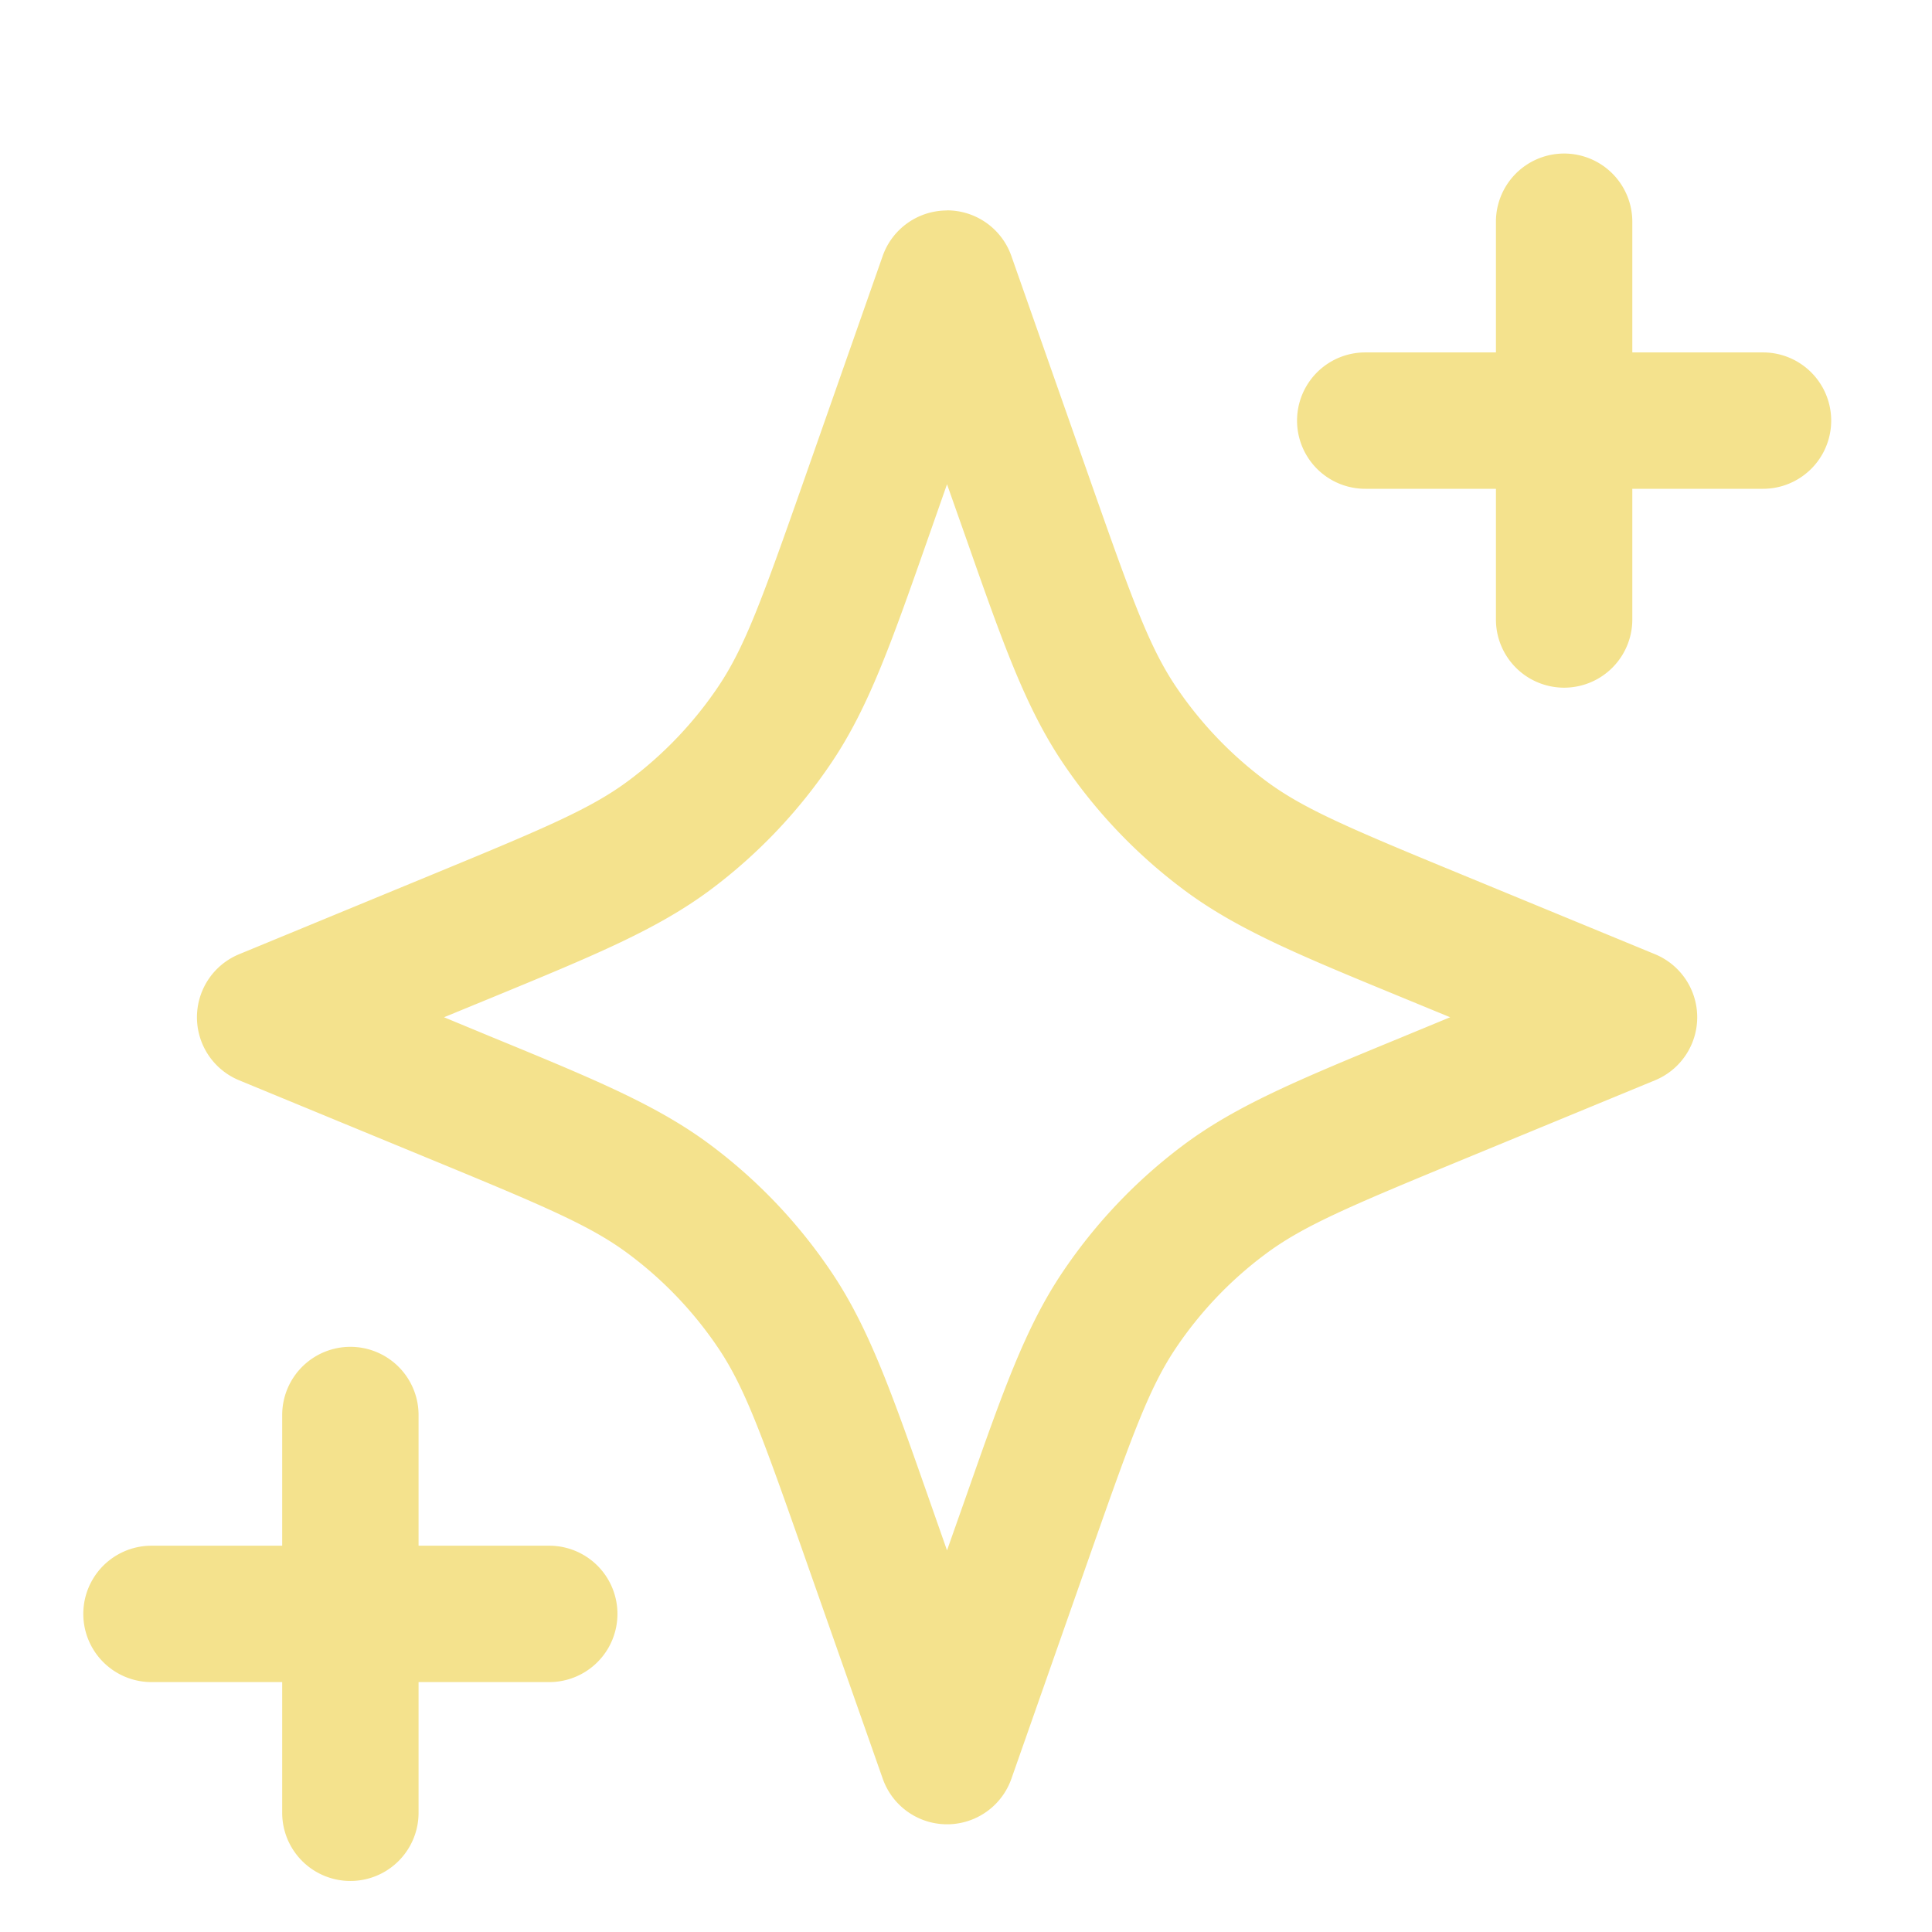 <svg xmlns="http://www.w3.org/2000/svg" width="17" height="17" fill="none"><g fill="#F4E28D" clip-path="url(#a)"><path d="M13.763 1.351a.6.6 0 0 1 .6.6v1.15h1.15a.6.6 0 1 1 0 1.2h-1.15v1.15a.6.6 0 1 1-1.2 0v-1.15h-1.15a.6.6 0 1 1 0-1.2h1.15v-1.15a.6.6 0 0 1 .6-.6z"/><path fill-rule="evenodd" d="M8.333 1.851a.6.6 0 0 1 .566.401l.705 2.006c.36 1.024.51 1.435.74 1.779a3.4 3.4 0 0 0 .784.826c.33.249.733.42 1.736.833l1.698.7a.6.6 0 0 1 0 1.11l-1.697.7c-1.004.414-1.406.585-1.737.834a3.383 3.383 0 0 0-.784.826c-.23.344-.38.755-.74 1.779L8.9 15.65a.6.6 0 0 1-1.133 0l-.705-2.005c-.36-1.024-.509-1.435-.739-1.779a3.399 3.399 0 0 0-.784-.826c-.33-.249-.733-.42-1.737-.834l-1.697-.7a.6.6 0 0 1 0-1.11l1.697-.7c1.004-.414 1.406-.584 1.737-.833a3.4 3.4 0 0 0 .784-.826c.23-.344.38-.755.74-1.779l.704-2.006a.6.6 0 0 1 .566-.4zm0 2.41-.167.476c-.322.917-.52 1.482-.846 1.968a4.6 4.6 0 0 1-1.06 1.118c-.468.351-1.022.58-1.92.95l-.433.178.432.179c.9.37 1.453.599 1.92.95a4.6 4.6 0 0 1 1.06 1.118c.326.486.525 1.05.847 1.968l.167.476.168-.476c.322-.918.52-1.482.846-1.968a4.6 4.6 0 0 1 1.06-1.118c.468-.351 1.021-.58 1.92-.95l.433-.179-.432-.178c-.9-.37-1.453-.599-1.92-.95a4.6 4.6 0 0 1-1.061-1.118c-.325-.486-.524-1.05-.846-1.968l-.168-.476z" clip-rule="evenodd"/><path d="M3.083 11.851a.6.6 0 0 1 .6.6v1.15h1.15a.6.6 0 1 1 0 1.2h-1.15v1.15a.6.6 0 1 1-1.2 0v-1.15h-1.15a.6.6 0 1 1 0-1.2h1.15v-1.15a.6.6 0 0 1 .6-.6z"/></g><defs><clipPath id="a"><path fill="#fff" d="M.333.951h16v16h-16z"/></clipPath></defs></svg>